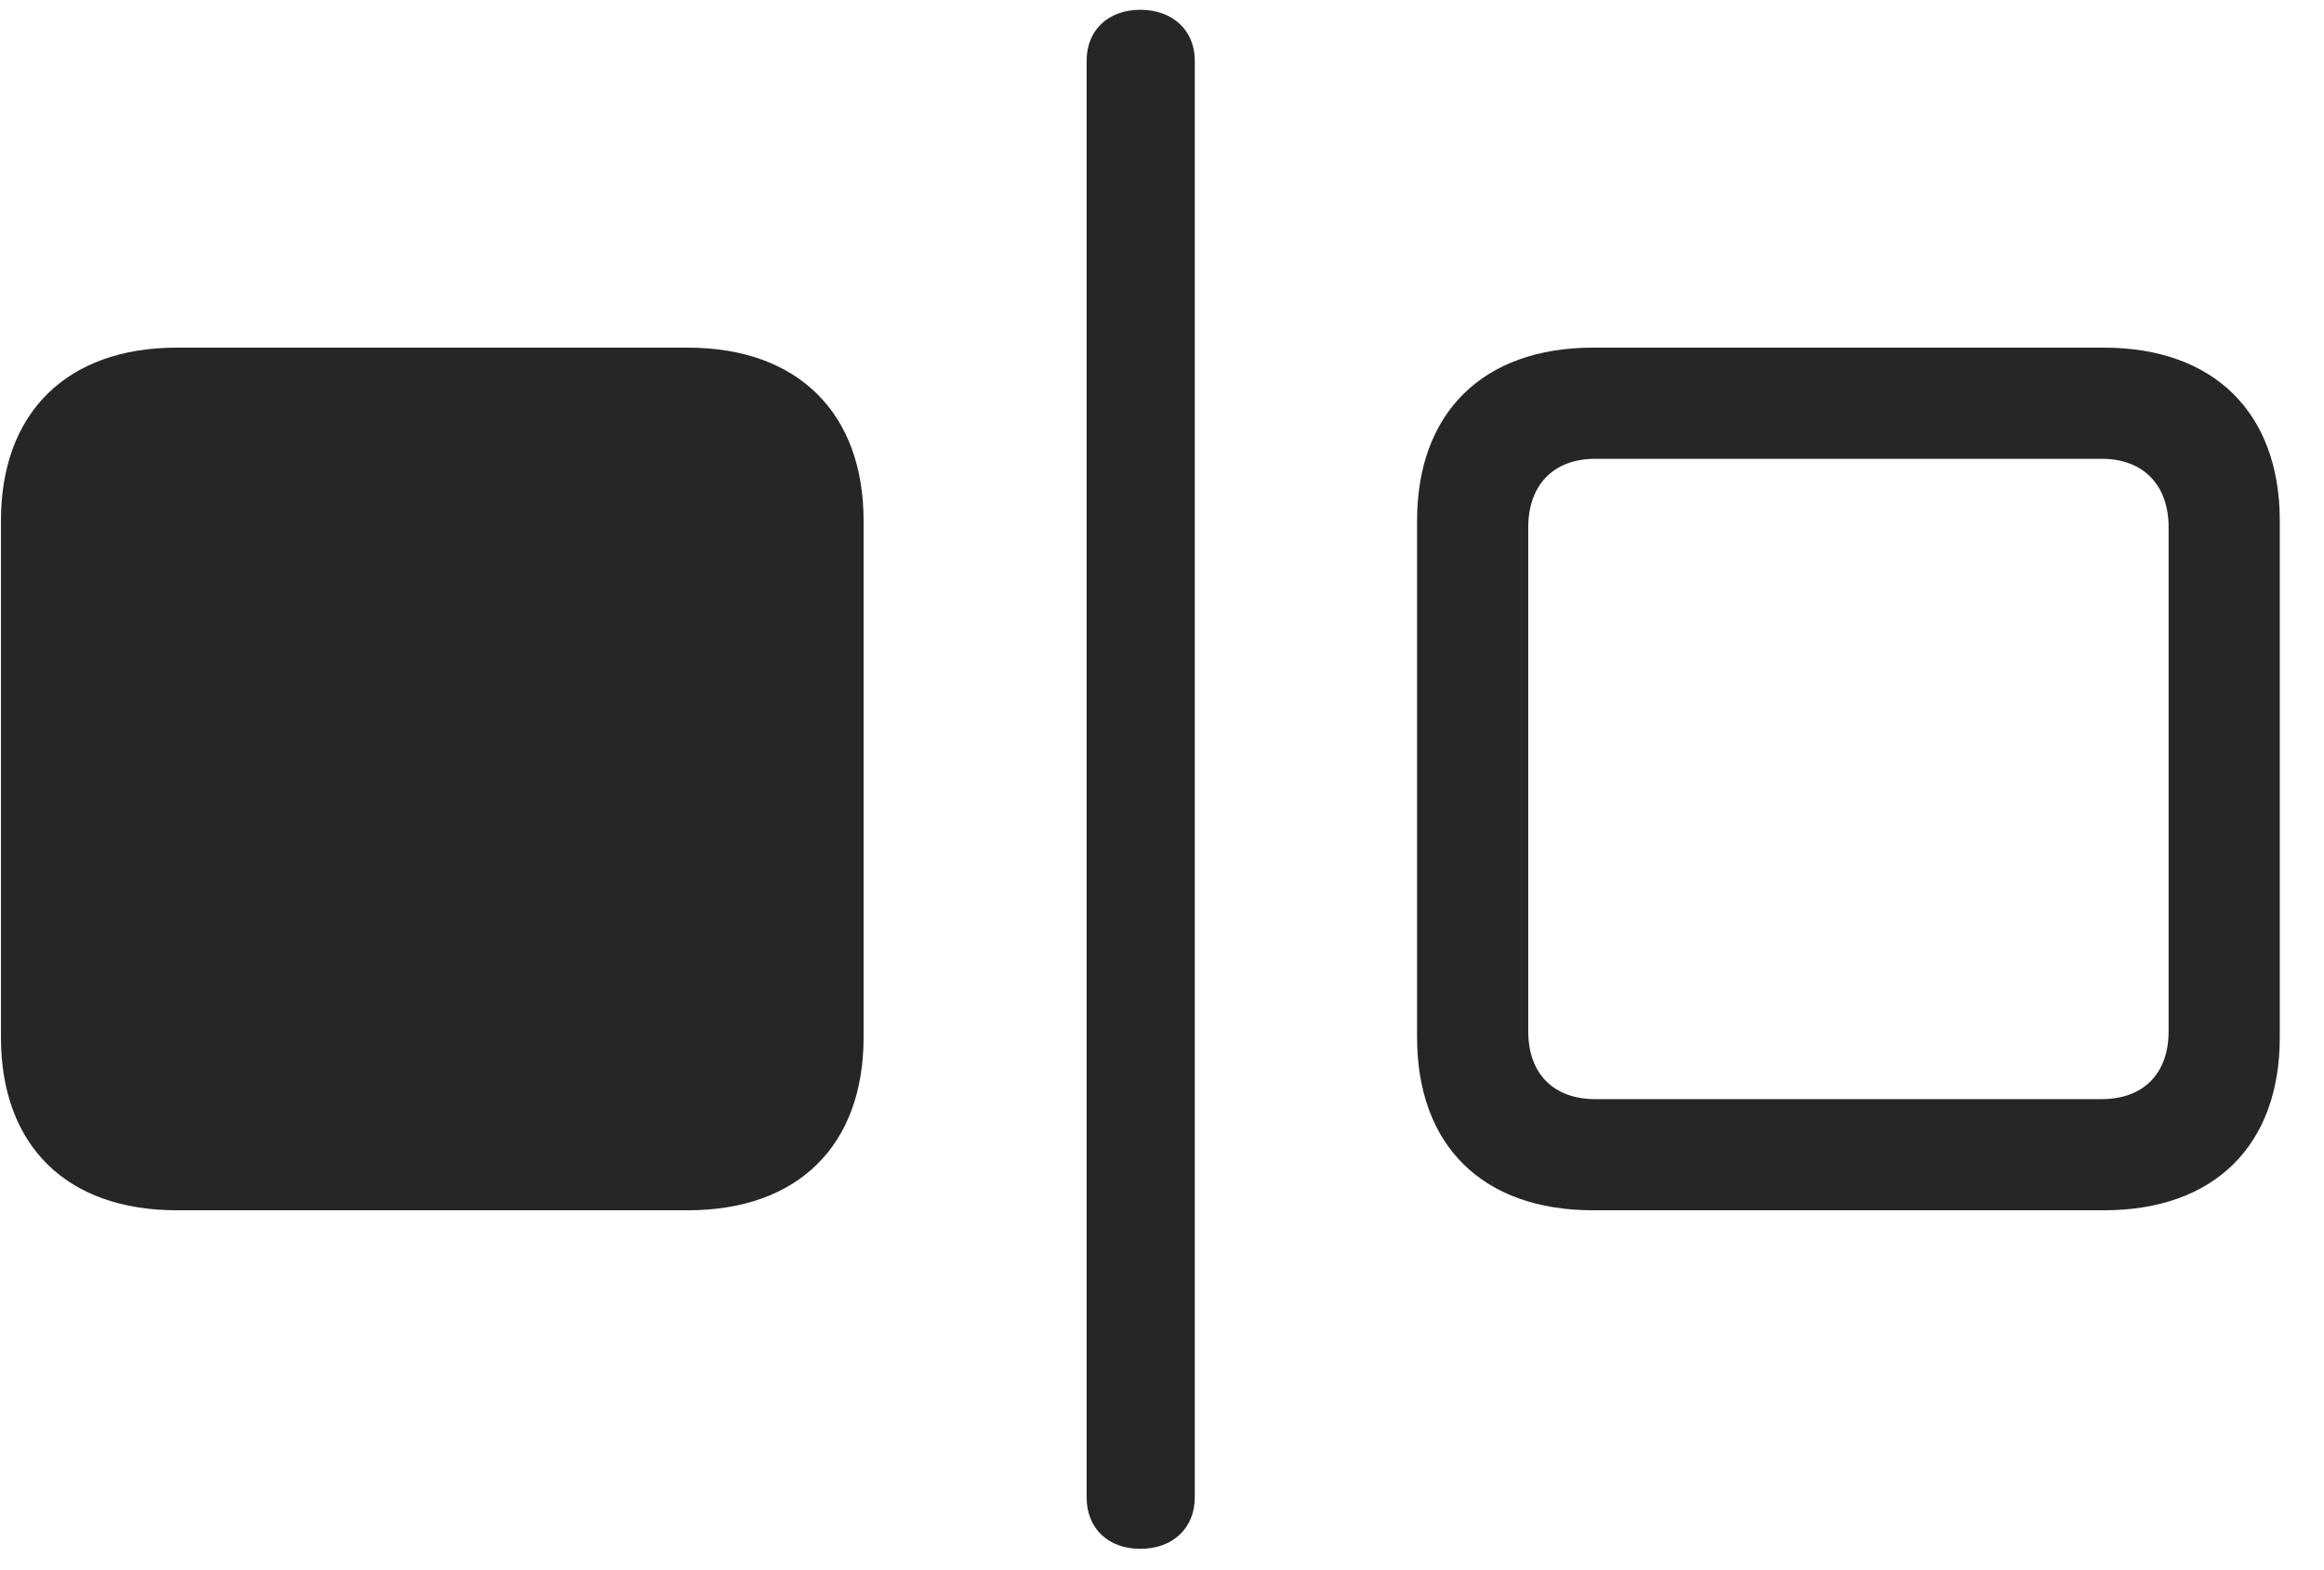 <svg width="37" height="25" viewBox="0 0 37 25" fill="none" xmlns="http://www.w3.org/2000/svg">
<g clip-path="url(#clip0_2207_19606)">
<path d="M25.362 19.27H33.495C35.253 19.27 36.296 18.238 36.296 16.516V8.289C36.296 6.578 35.253 5.535 33.495 5.535H25.362C23.604 5.535 22.561 6.578 22.561 8.289V16.516C22.561 18.238 23.604 19.27 25.362 19.27ZM25.397 17.5C24.729 17.5 24.331 17.09 24.331 16.422V8.395C24.331 7.727 24.729 7.305 25.397 7.305H33.46C34.128 7.305 34.526 7.727 34.526 8.395V16.422C34.526 17.09 34.128 17.5 33.46 17.5H25.397Z" fill="black" fill-opacity="0.85"/>
<path d="M2.815 19.27H10.948C12.706 19.27 13.749 18.238 13.749 16.516V8.289C13.749 6.578 12.706 5.535 10.948 5.535H2.815C1.058 5.535 0.015 6.578 0.015 8.289V16.516C0.015 18.238 1.058 19.27 2.815 19.27ZM18.155 24.66C18.671 24.66 19.022 24.332 19.022 23.84V0.965C19.022 0.484 18.671 0.156 18.155 0.156C17.64 0.156 17.3 0.484 17.3 0.965V23.84C17.3 24.332 17.64 24.66 18.155 24.66Z" fill="black" fill-opacity="0.85"/>
</g>
<defs>
<clipPath id="clip0_2207_19606">
<rect width="36.281" height="24.527" fill="white" transform="translate(0.015 0.133)"/>
</clipPath>
</defs>
</svg>
